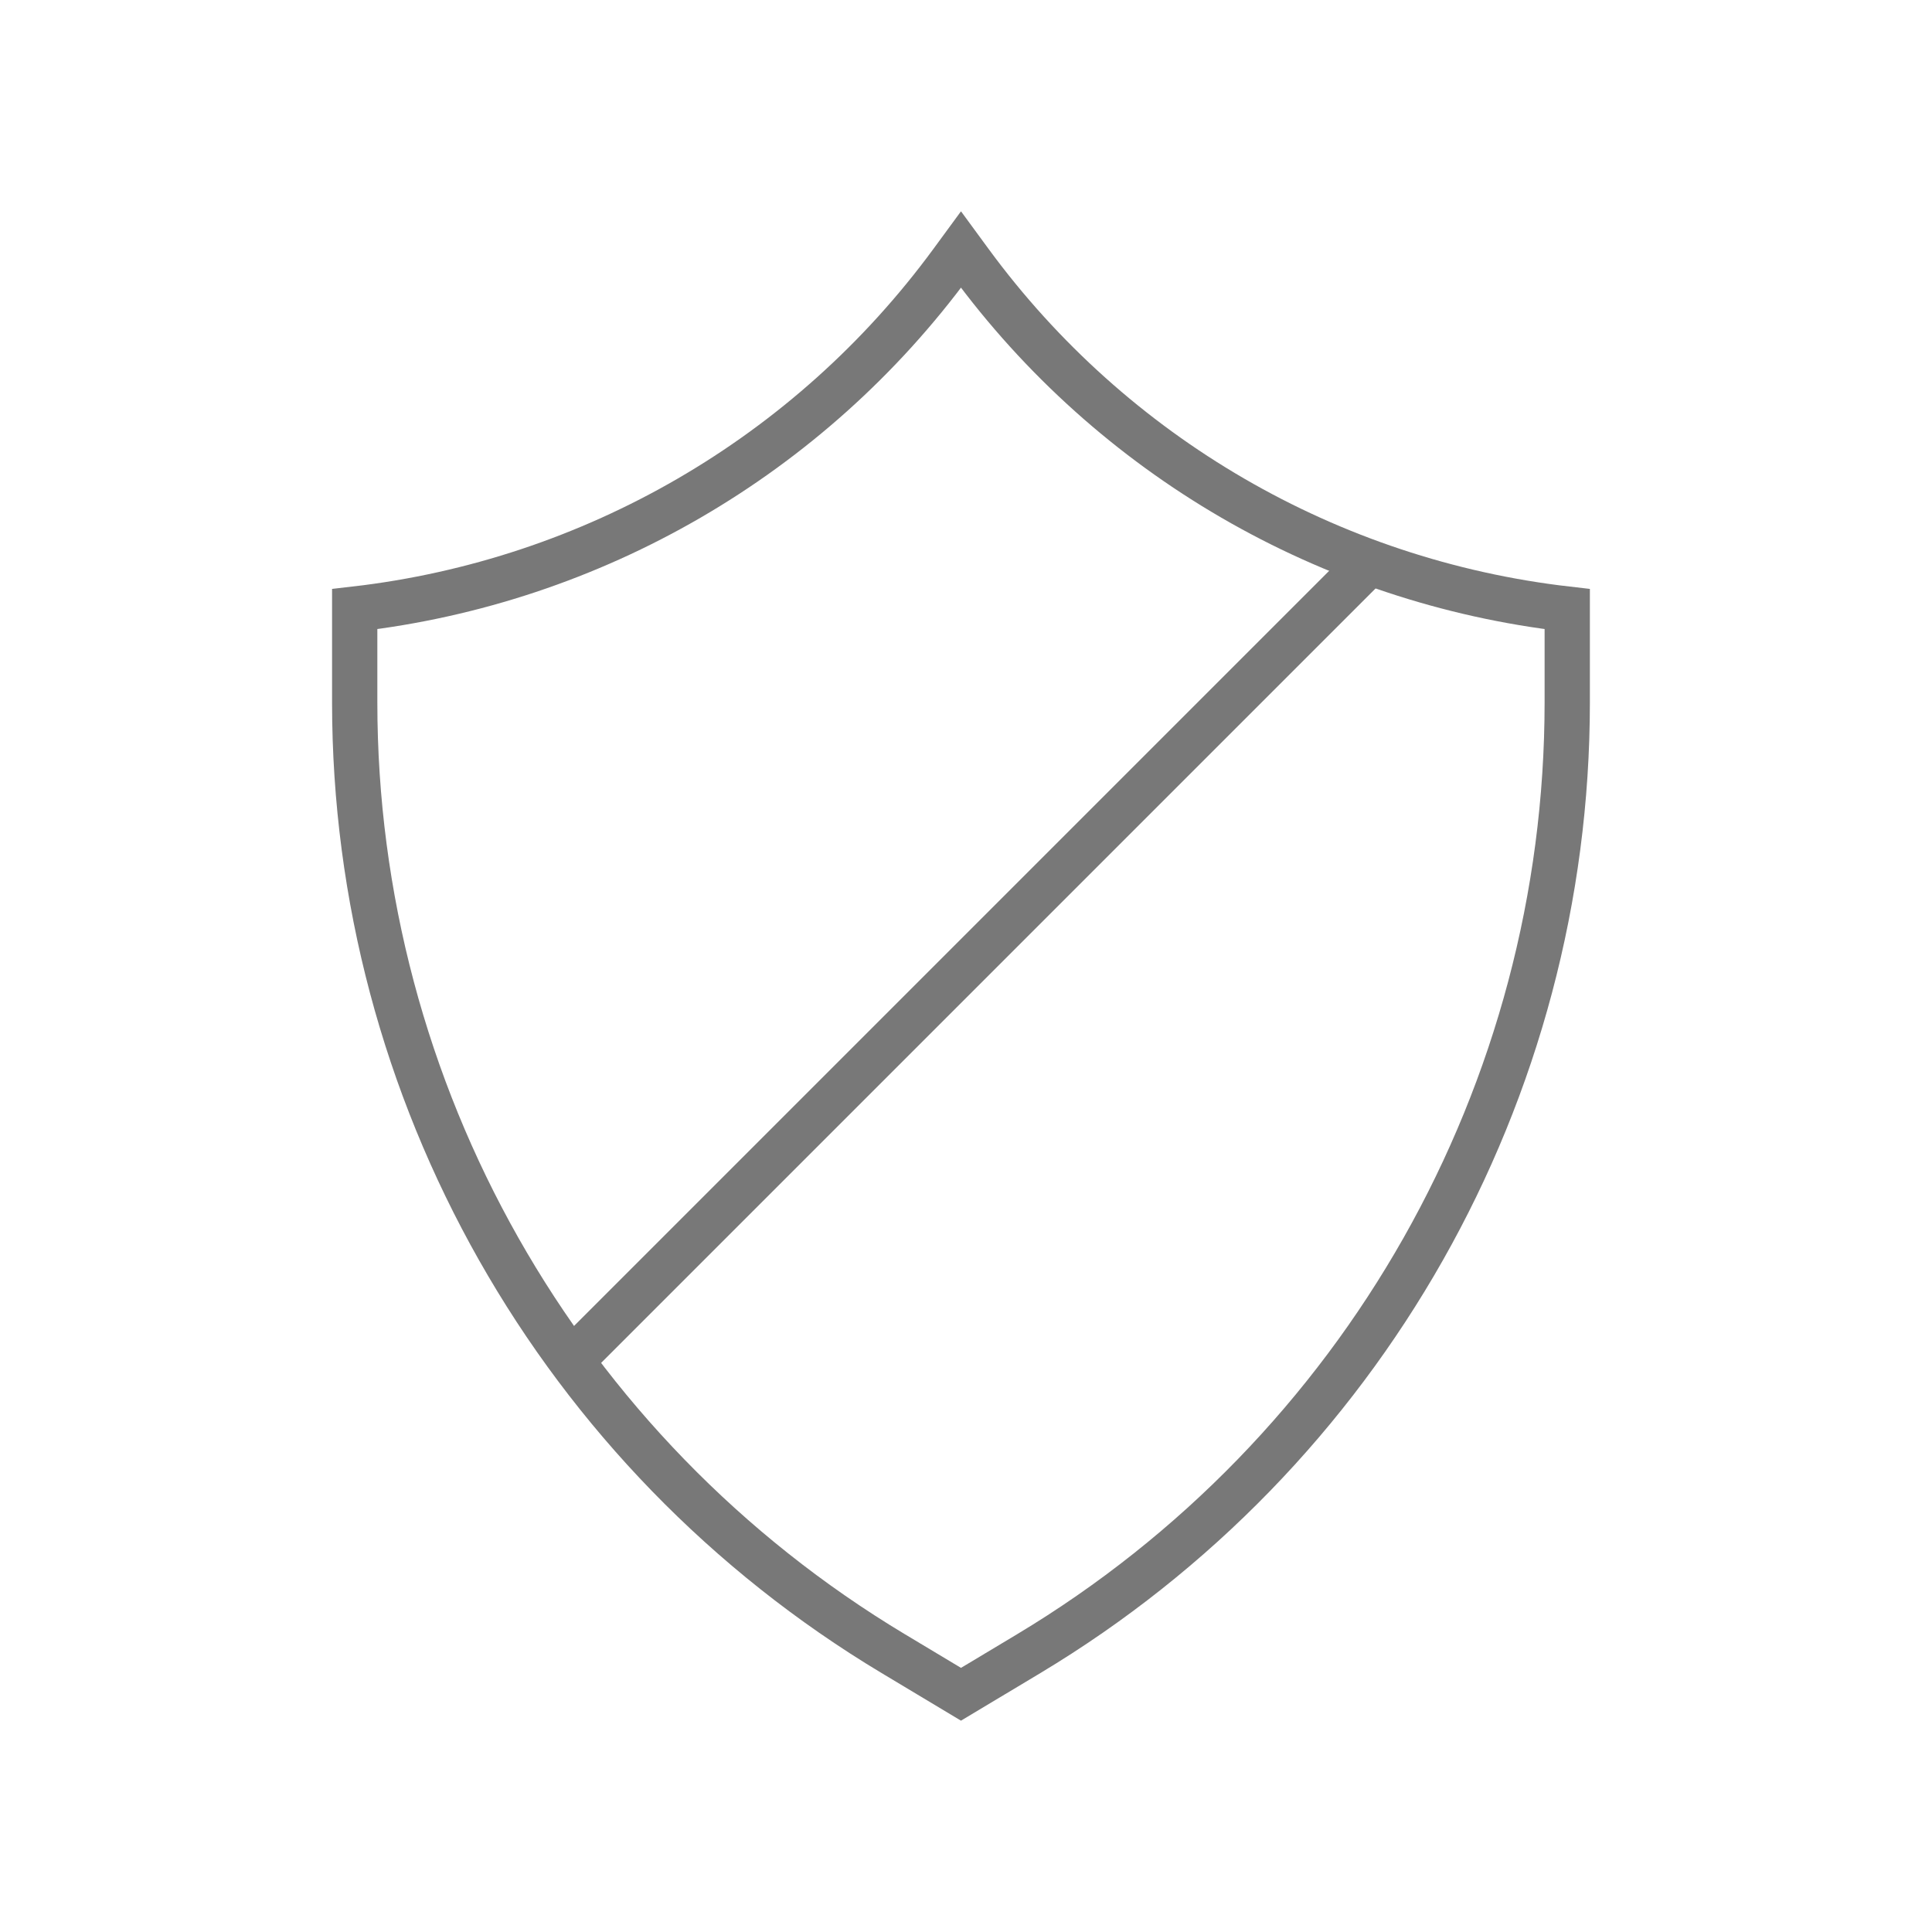 <svg width="64" height="64" viewBox="0 0 64 64" fill="none" xmlns="http://www.w3.org/2000/svg">
<path d="M31.526 8.688L31.834 8.268L32.139 8.684C36.85 15.11 44.022 19.268 51.917 20.177V23.268C51.917 36.177 45.144 48.139 34.075 54.781L31.834 56.125L29.593 54.781C18.523 48.139 11.75 36.177 11.75 23.267V20.177C19.643 19.268 26.814 15.111 31.526 8.688Z" stroke="#787878" stroke-width="1.5"/>
<path d="M19 45L45.5 18.5" stroke="#787878" stroke-width="1.5"/>
</svg>
